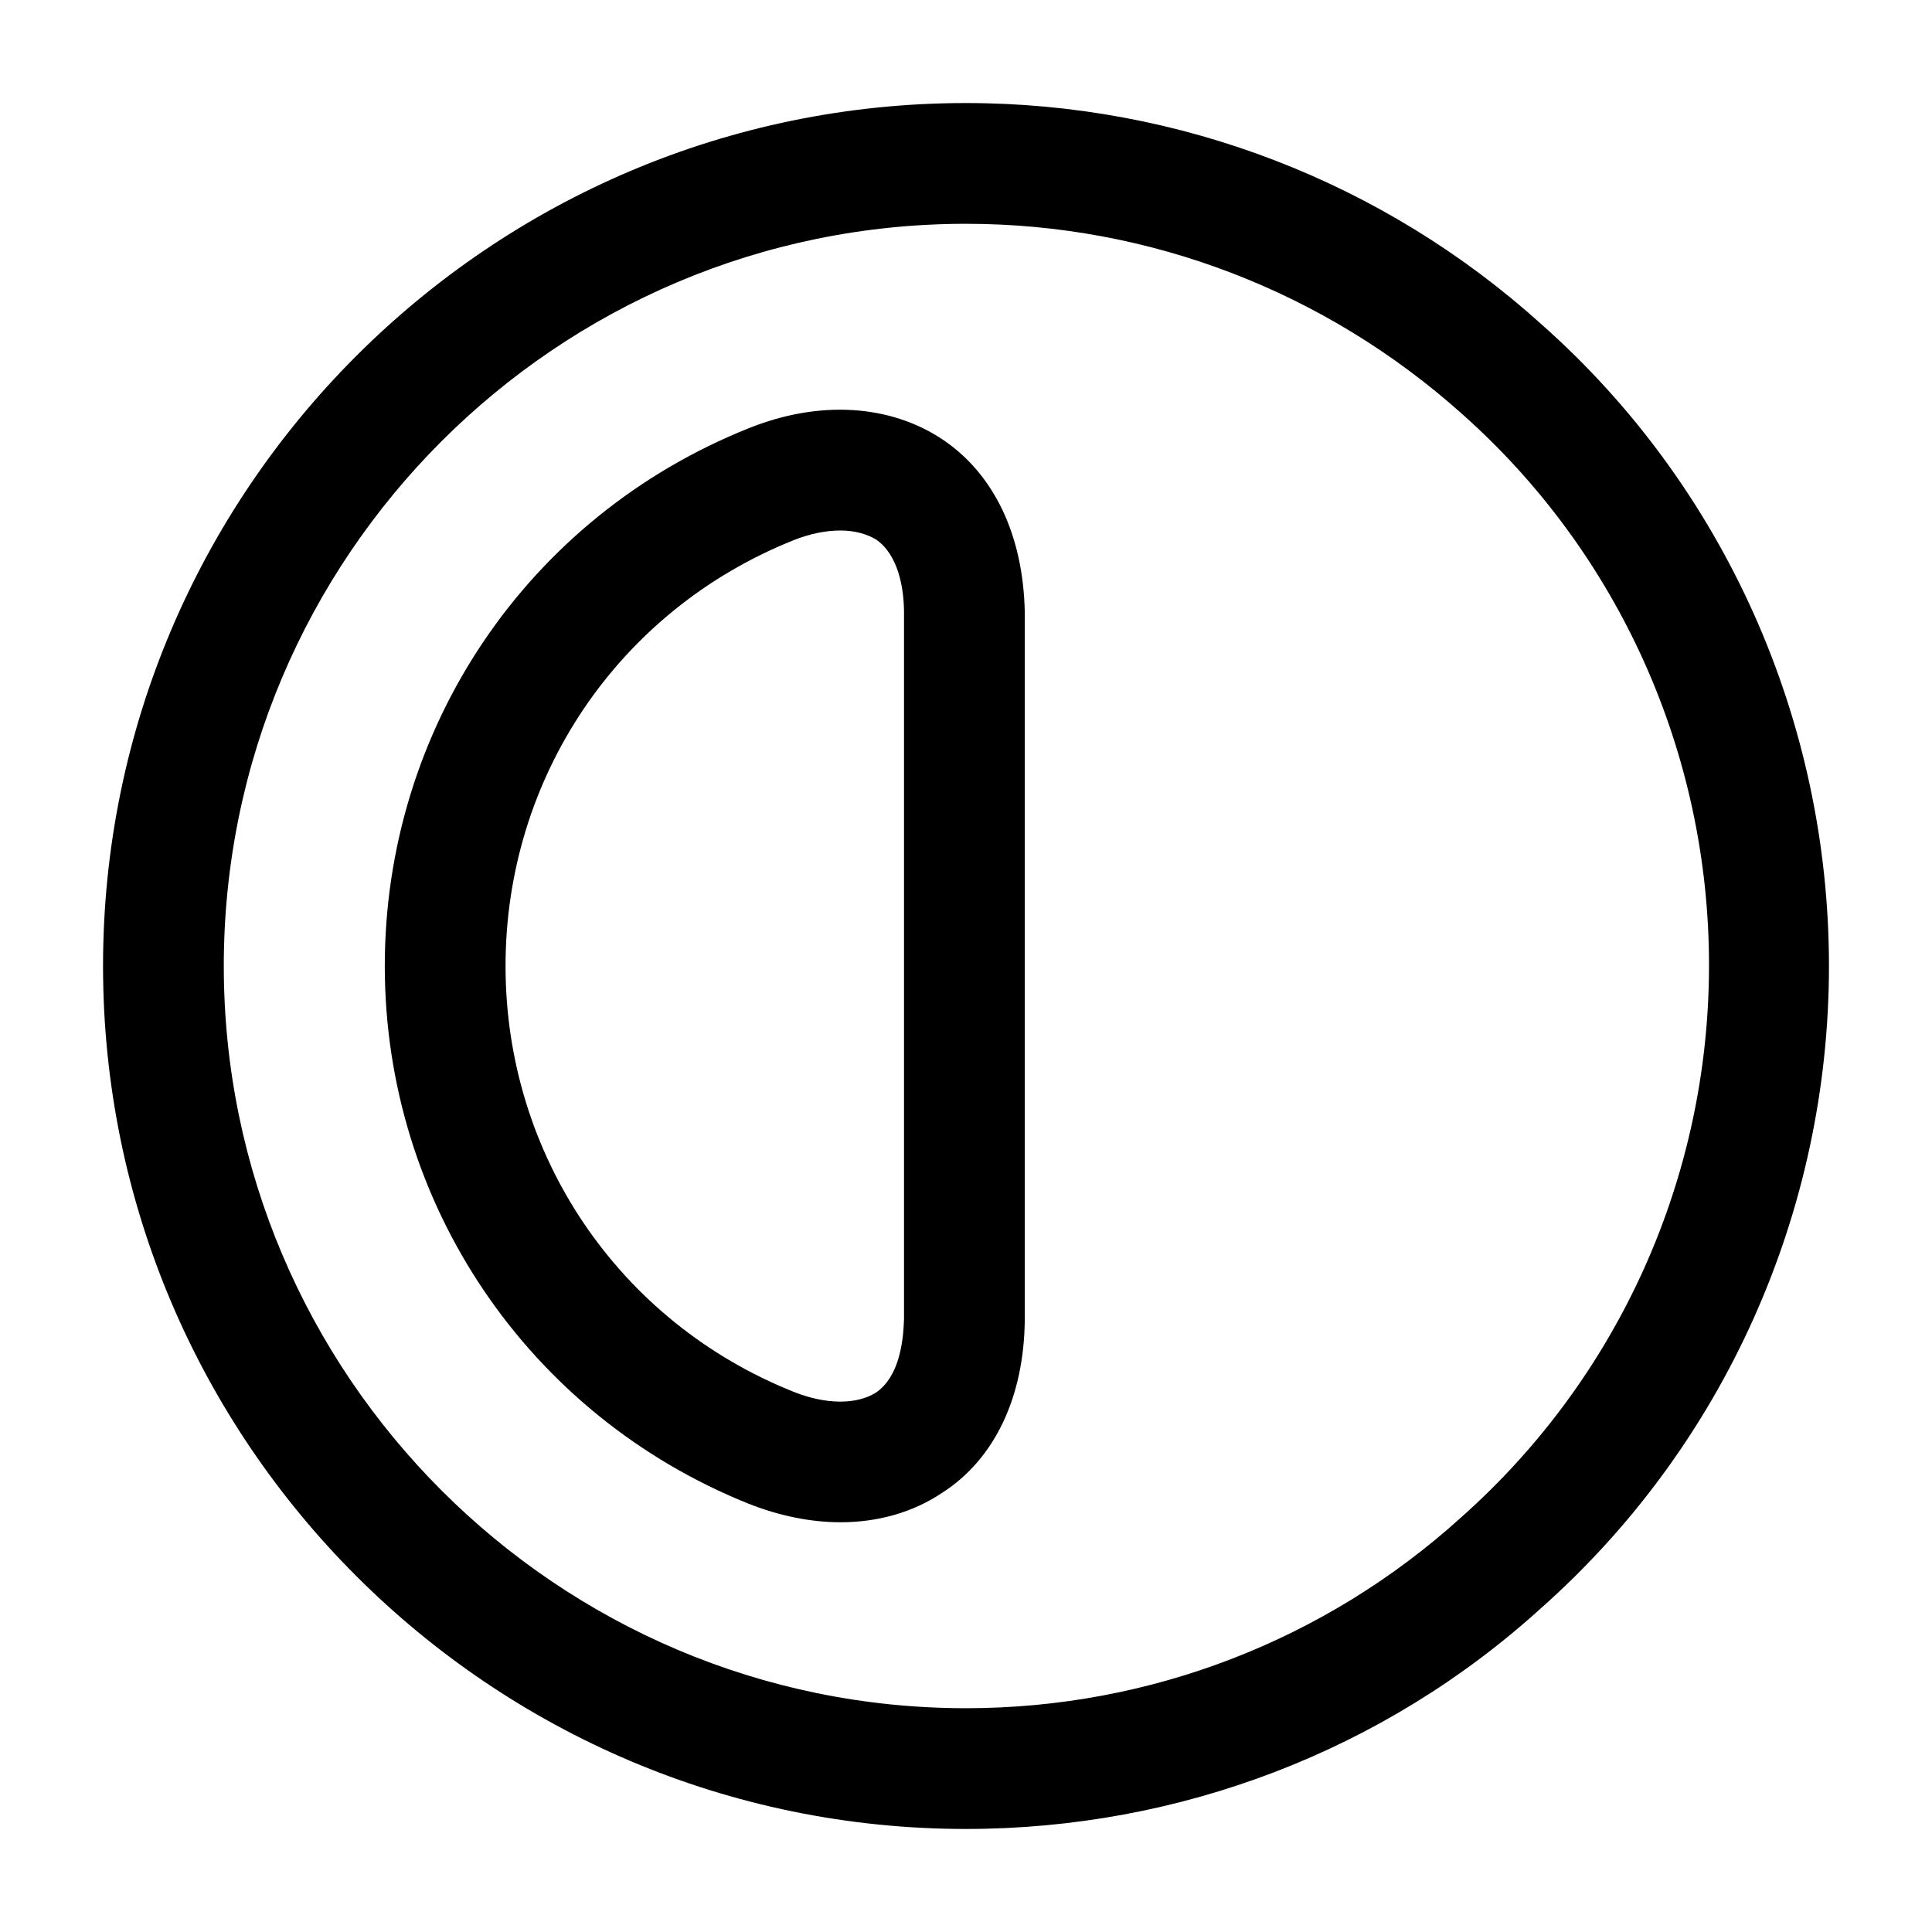 <?xml version="1.0" encoding="UTF-8"?>
<svg width="24" height="24" viewBox="0 0 24 24" xmlns="http://www.w3.org/2000/svg">
 <path d="m12 22.72c-5.91 0-10.72-4.81-10.72-10.72 0-5.91 4.81-10.72 10.72-10.72 2.65 0 5.19 0.98 7.15 2.75 2.27 2.01 3.57 4.92 3.57 7.97 0 3.05-1.3 5.96-3.58 7.98-1.95 1.77-4.49 2.74-7.14 2.74zm0-19.94c-5.09 0-9.22 4.14-9.22 9.22 0 5.08 4.14 9.22 9.22 9.22 2.28 0 4.46-0.84 6.15-2.37 1.96-1.74 3.08-4.23 3.08-6.86 0-2.63-1.12-5.12-3.07-6.85-1.7-1.52-3.88-2.36-6.16-2.36z"/>
 <path d="m10.44 18.91c-0.37 0-0.76-0.08-1.14-0.23-2.74-1.1-4.52-3.73-4.52-6.68 0-2.95 1.77-5.58 4.52-6.68 0.87-0.35 1.75-0.3 2.41 0.14 0.64 0.43 1 1.19 1.02 2.14v8.8c-0.01 0.95-0.37 1.72-1.02 2.14-0.37 0.25-0.81 0.37-1.27 0.37zm0-12.32c-0.18 0-0.38 0.04-0.58 0.12-2.18 0.87-3.58 2.95-3.58 5.29 0 2.34 1.4 4.42 3.58 5.29 0.4 0.16 0.78 0.16 1.02 0.01 0.28-0.19 0.34-0.6 0.35-0.91v-8.78c0-0.3-0.07-0.72-0.35-0.91-0.12-0.07-0.27-0.11-0.44-0.11z"/>
</svg>
